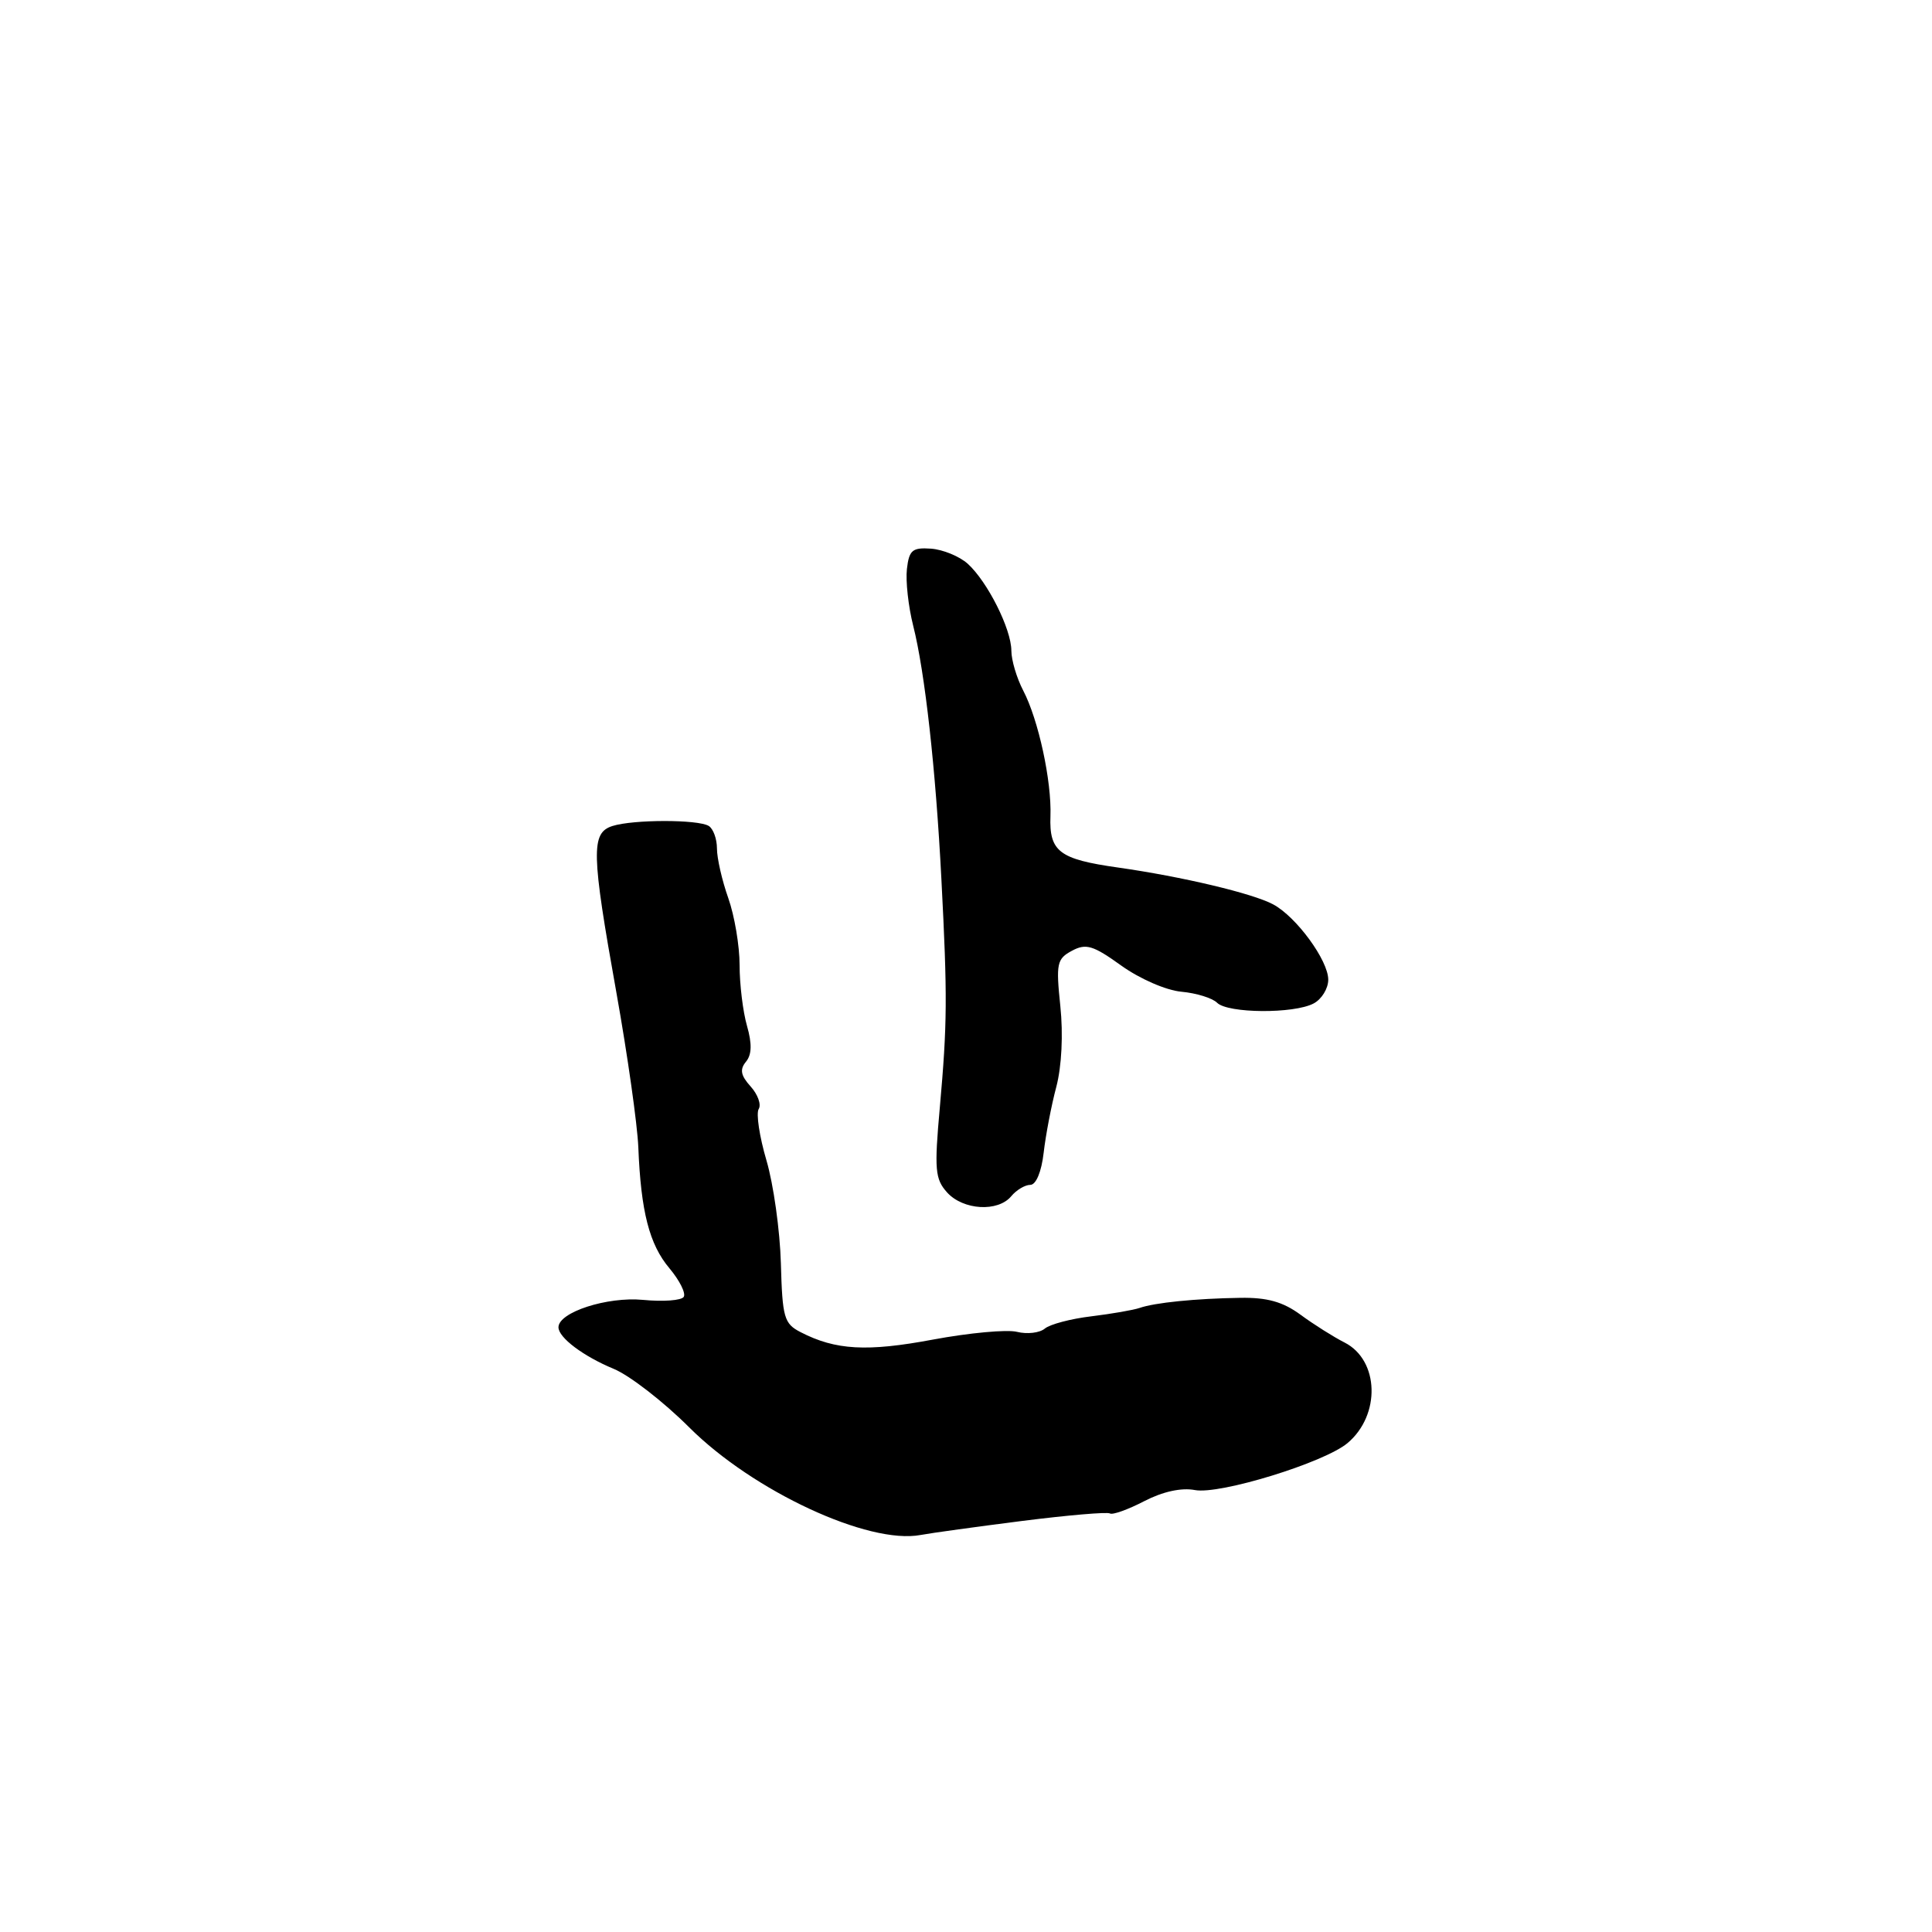 <?xml version="1.0" encoding="UTF-8" standalone="no"?>
<!DOCTYPE svg PUBLIC "-//W3C//DTD SVG 1.1//EN" "http://www.w3.org/Graphics/SVG/1.1/DTD/svg11.dtd" >
<svg xmlns="http://www.w3.org/2000/svg" xmlns:xlink="http://www.w3.org/1999/xlink" version="1.1" viewBox="0 0 256 256">
 <g >
 <path fill="currentColor"
d=" M 135.46 201.53 C 141.49 200.77 146.71 200.32 147.07 200.54 C 147.42 200.76 149.46 200.03 151.60 198.92 C 154.07 197.64 156.54 197.10 158.33 197.44 C 161.61 198.07 175.46 193.81 178.55 191.22 C 182.97 187.51 182.76 180.23 178.16 177.89 C 176.70 177.15 174.07 175.49 172.33 174.21 C 169.99 172.49 167.90 171.91 164.33 171.97 C 158.41 172.06 153.00 172.61 151.00 173.31 C 150.18 173.59 147.30 174.09 144.60 174.42 C 141.91 174.74 139.14 175.47 138.45 176.04 C 137.76 176.62 136.10 176.81 134.77 176.48 C 133.44 176.14 128.42 176.61 123.63 177.50 C 114.89 179.14 110.72 178.91 106.09 176.52 C 103.89 175.39 103.67 174.61 103.47 167.39 C 103.35 163.05 102.49 156.92 101.56 153.76 C 100.63 150.61 100.17 147.54 100.53 146.95 C 100.90 146.36 100.41 145.01 99.46 143.96 C 98.15 142.51 98.00 141.71 98.84 140.69 C 99.62 139.75 99.66 138.31 98.98 135.93 C 98.44 134.05 98.00 130.43 98.00 127.88 C 98.00 125.34 97.33 121.34 96.50 119.00 C 95.67 116.66 95.00 113.71 95.00 112.43 C 95.00 111.16 94.51 109.81 93.91 109.44 C 92.49 108.57 83.92 108.57 81.15 109.45 C 78.29 110.36 78.35 112.98 81.68 131.55 C 83.15 139.77 84.45 148.97 84.58 152.00 C 84.92 160.54 86.04 164.89 88.70 168.05 C 90.04 169.65 90.90 171.35 90.60 171.84 C 90.30 172.32 87.87 172.50 85.20 172.24 C 80.45 171.79 74.00 173.88 74.00 175.87 C 74.00 177.24 77.29 179.71 81.32 181.38 C 83.42 182.25 87.92 185.73 91.32 189.13 C 99.78 197.58 115.09 204.70 122.00 203.39 C 123.38 203.13 129.43 202.30 135.46 201.53 Z  M 134.00 158.50 C 134.68 157.68 135.82 157.00 136.52 157.00 C 137.28 157.00 138.00 155.27 138.29 152.75 C 138.56 150.41 139.31 146.47 139.97 144.00 C 140.68 141.29 140.89 137.05 140.50 133.32 C 139.91 127.66 140.04 127.05 142.04 125.98 C 143.90 124.98 144.84 125.26 148.58 127.95 C 151.04 129.71 154.53 131.23 156.55 131.41 C 158.52 131.59 160.65 132.25 161.27 132.87 C 162.69 134.29 171.47 134.35 174.07 132.96 C 175.13 132.40 176.00 130.98 176.00 129.81 C 176.00 127.26 171.78 121.49 168.71 119.84 C 166.00 118.38 156.65 116.16 148.13 114.95 C 140.35 113.85 139.02 112.84 139.19 108.15 C 139.36 103.50 137.60 95.37 135.58 91.50 C 134.72 89.85 134.01 87.47 134.01 86.21 C 134.00 83.34 130.85 77.08 128.23 74.70 C 127.14 73.72 124.95 72.82 123.37 72.70 C 120.89 72.53 120.46 72.89 120.17 75.40 C 119.99 77.00 120.36 80.37 121.00 82.90 C 122.56 89.06 123.99 101.90 124.74 116.50 C 125.55 132.09 125.52 135.64 124.53 146.76 C 123.79 154.99 123.90 156.23 125.50 158.01 C 127.63 160.36 132.24 160.63 134.00 158.50 Z "/>
</g>
</svg>